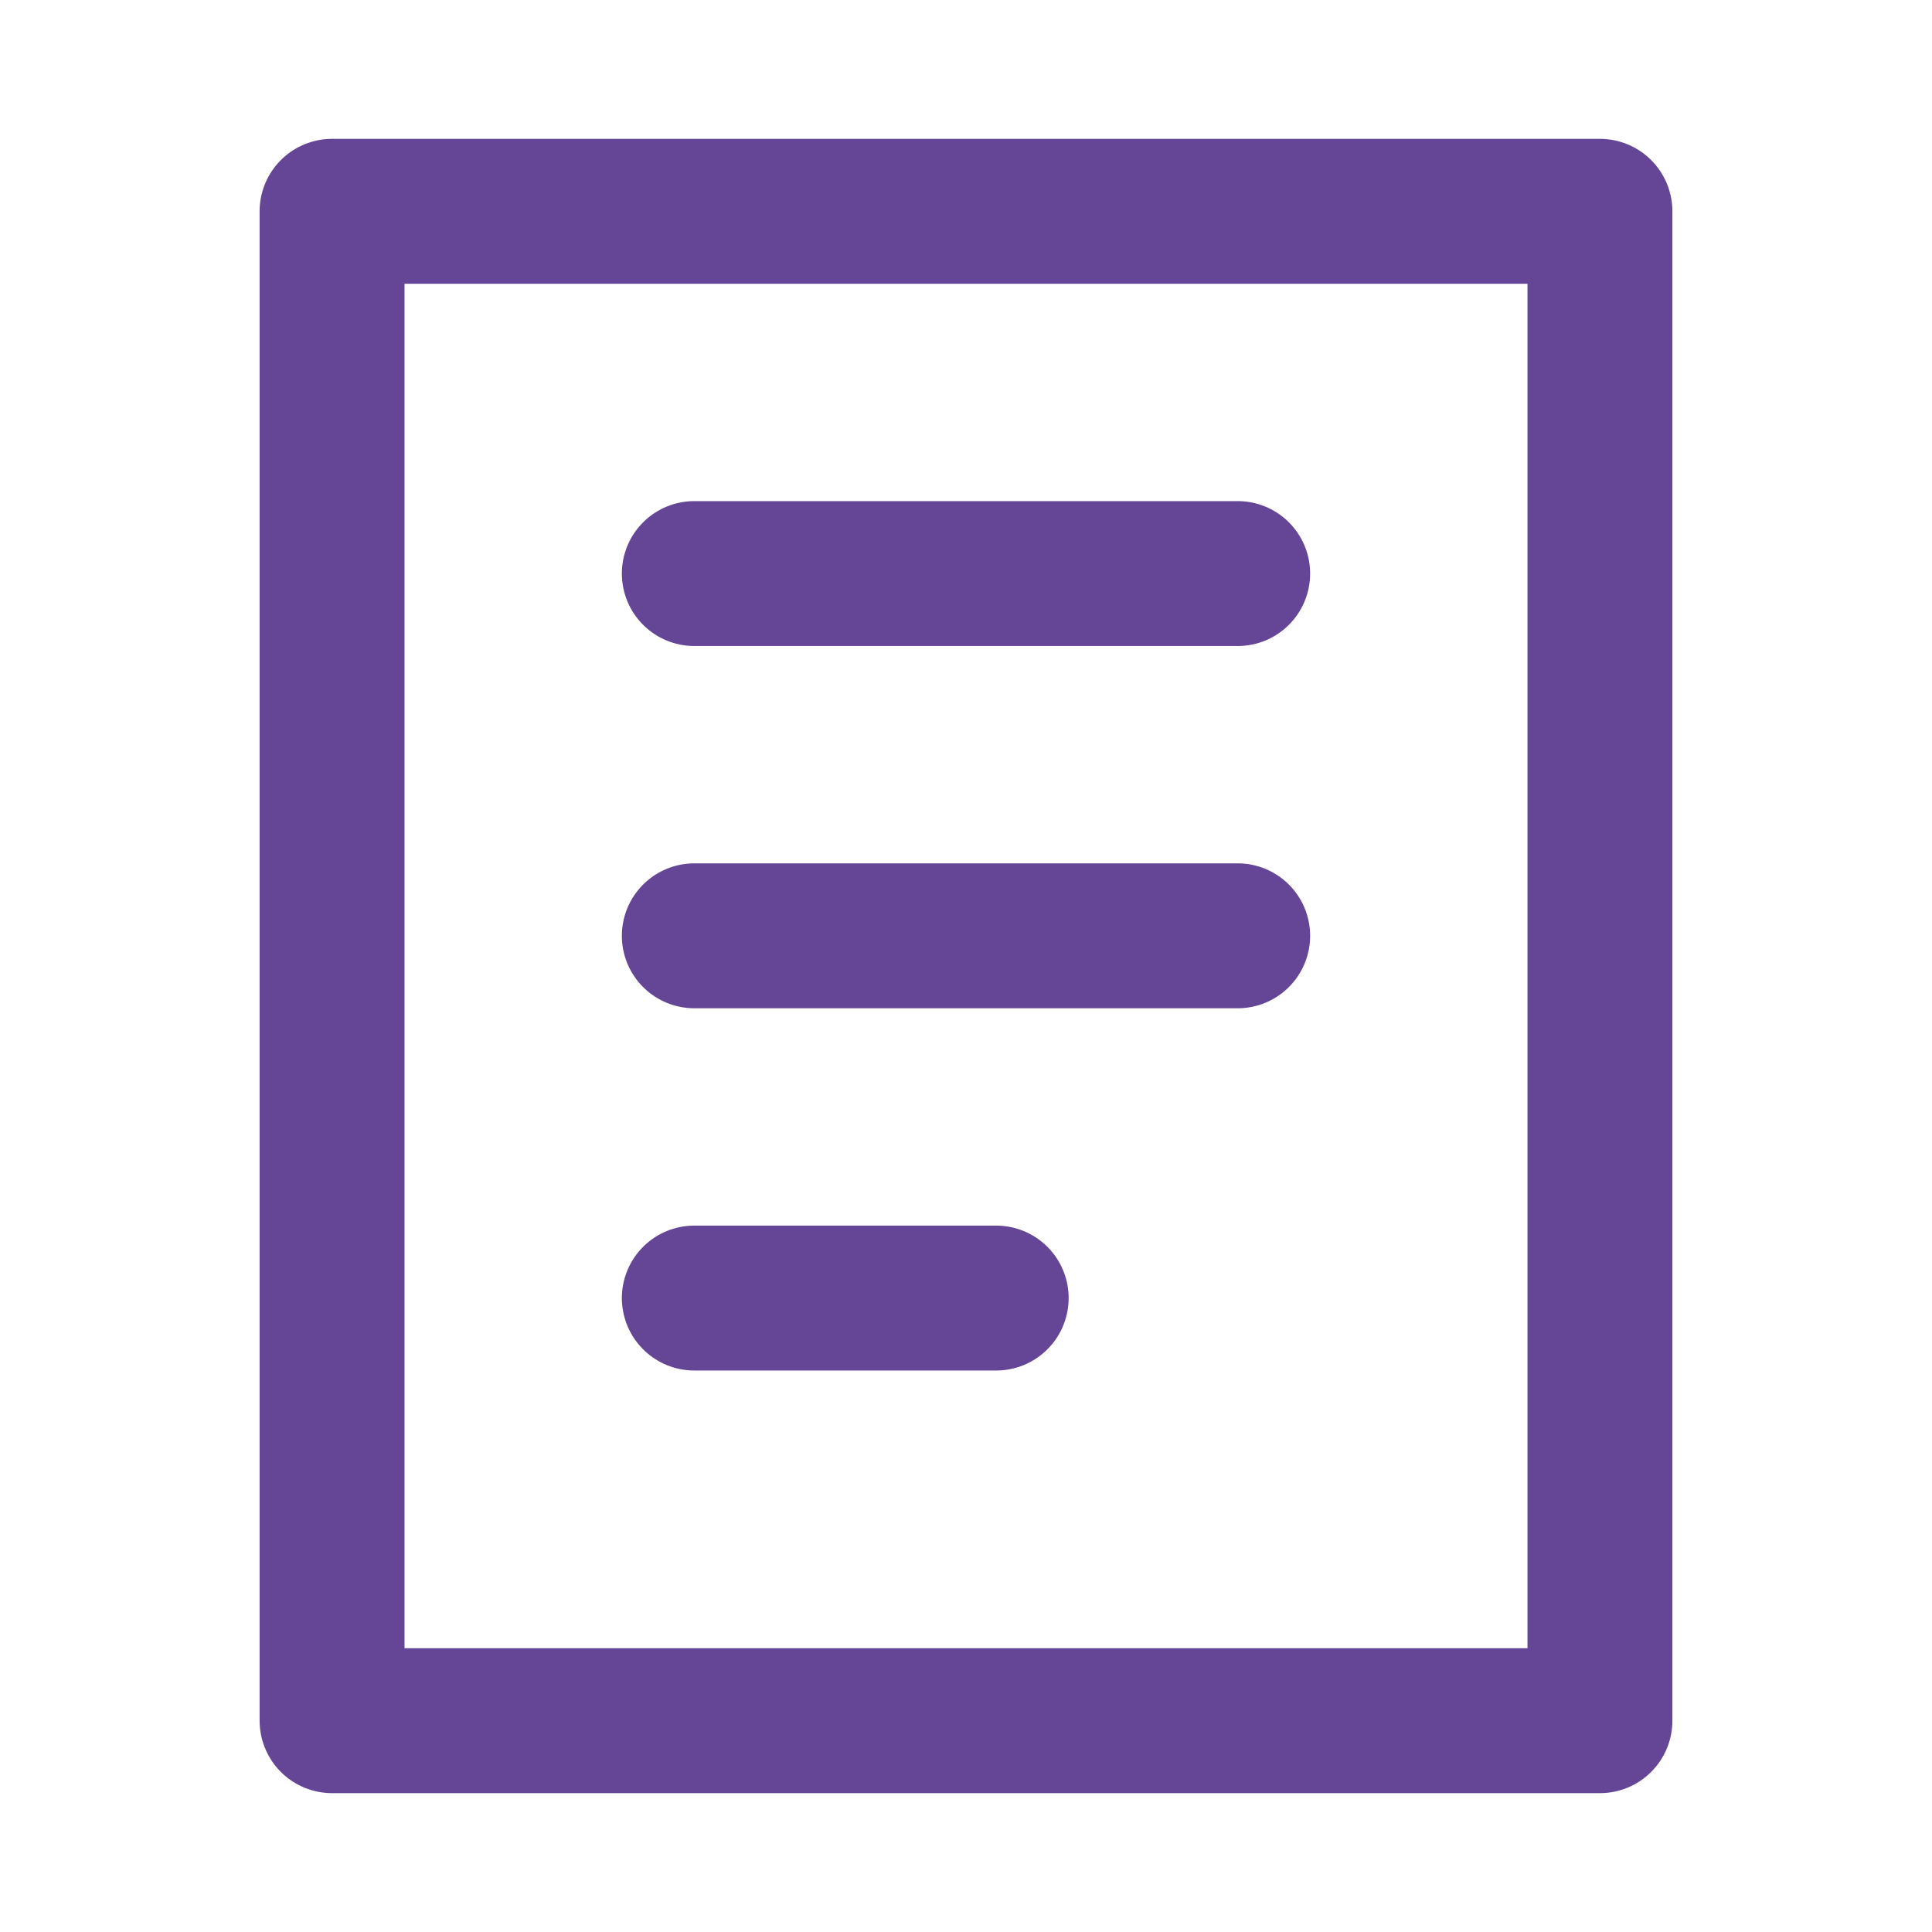 <svg width="16" height="16" viewBox="0 0 16 16" fill="none" xmlns="http://www.w3.org/2000/svg">
<path d="M5.75 7.75H10.25M5.75 10.75H8.25M5.75 4.75H10.25M2.75 1.75H13.25V14.25H2.75V1.75Z" stroke="#654595" stroke-width="1.2" stroke-linecap="round" stroke-linejoin="round"/>
</svg>
